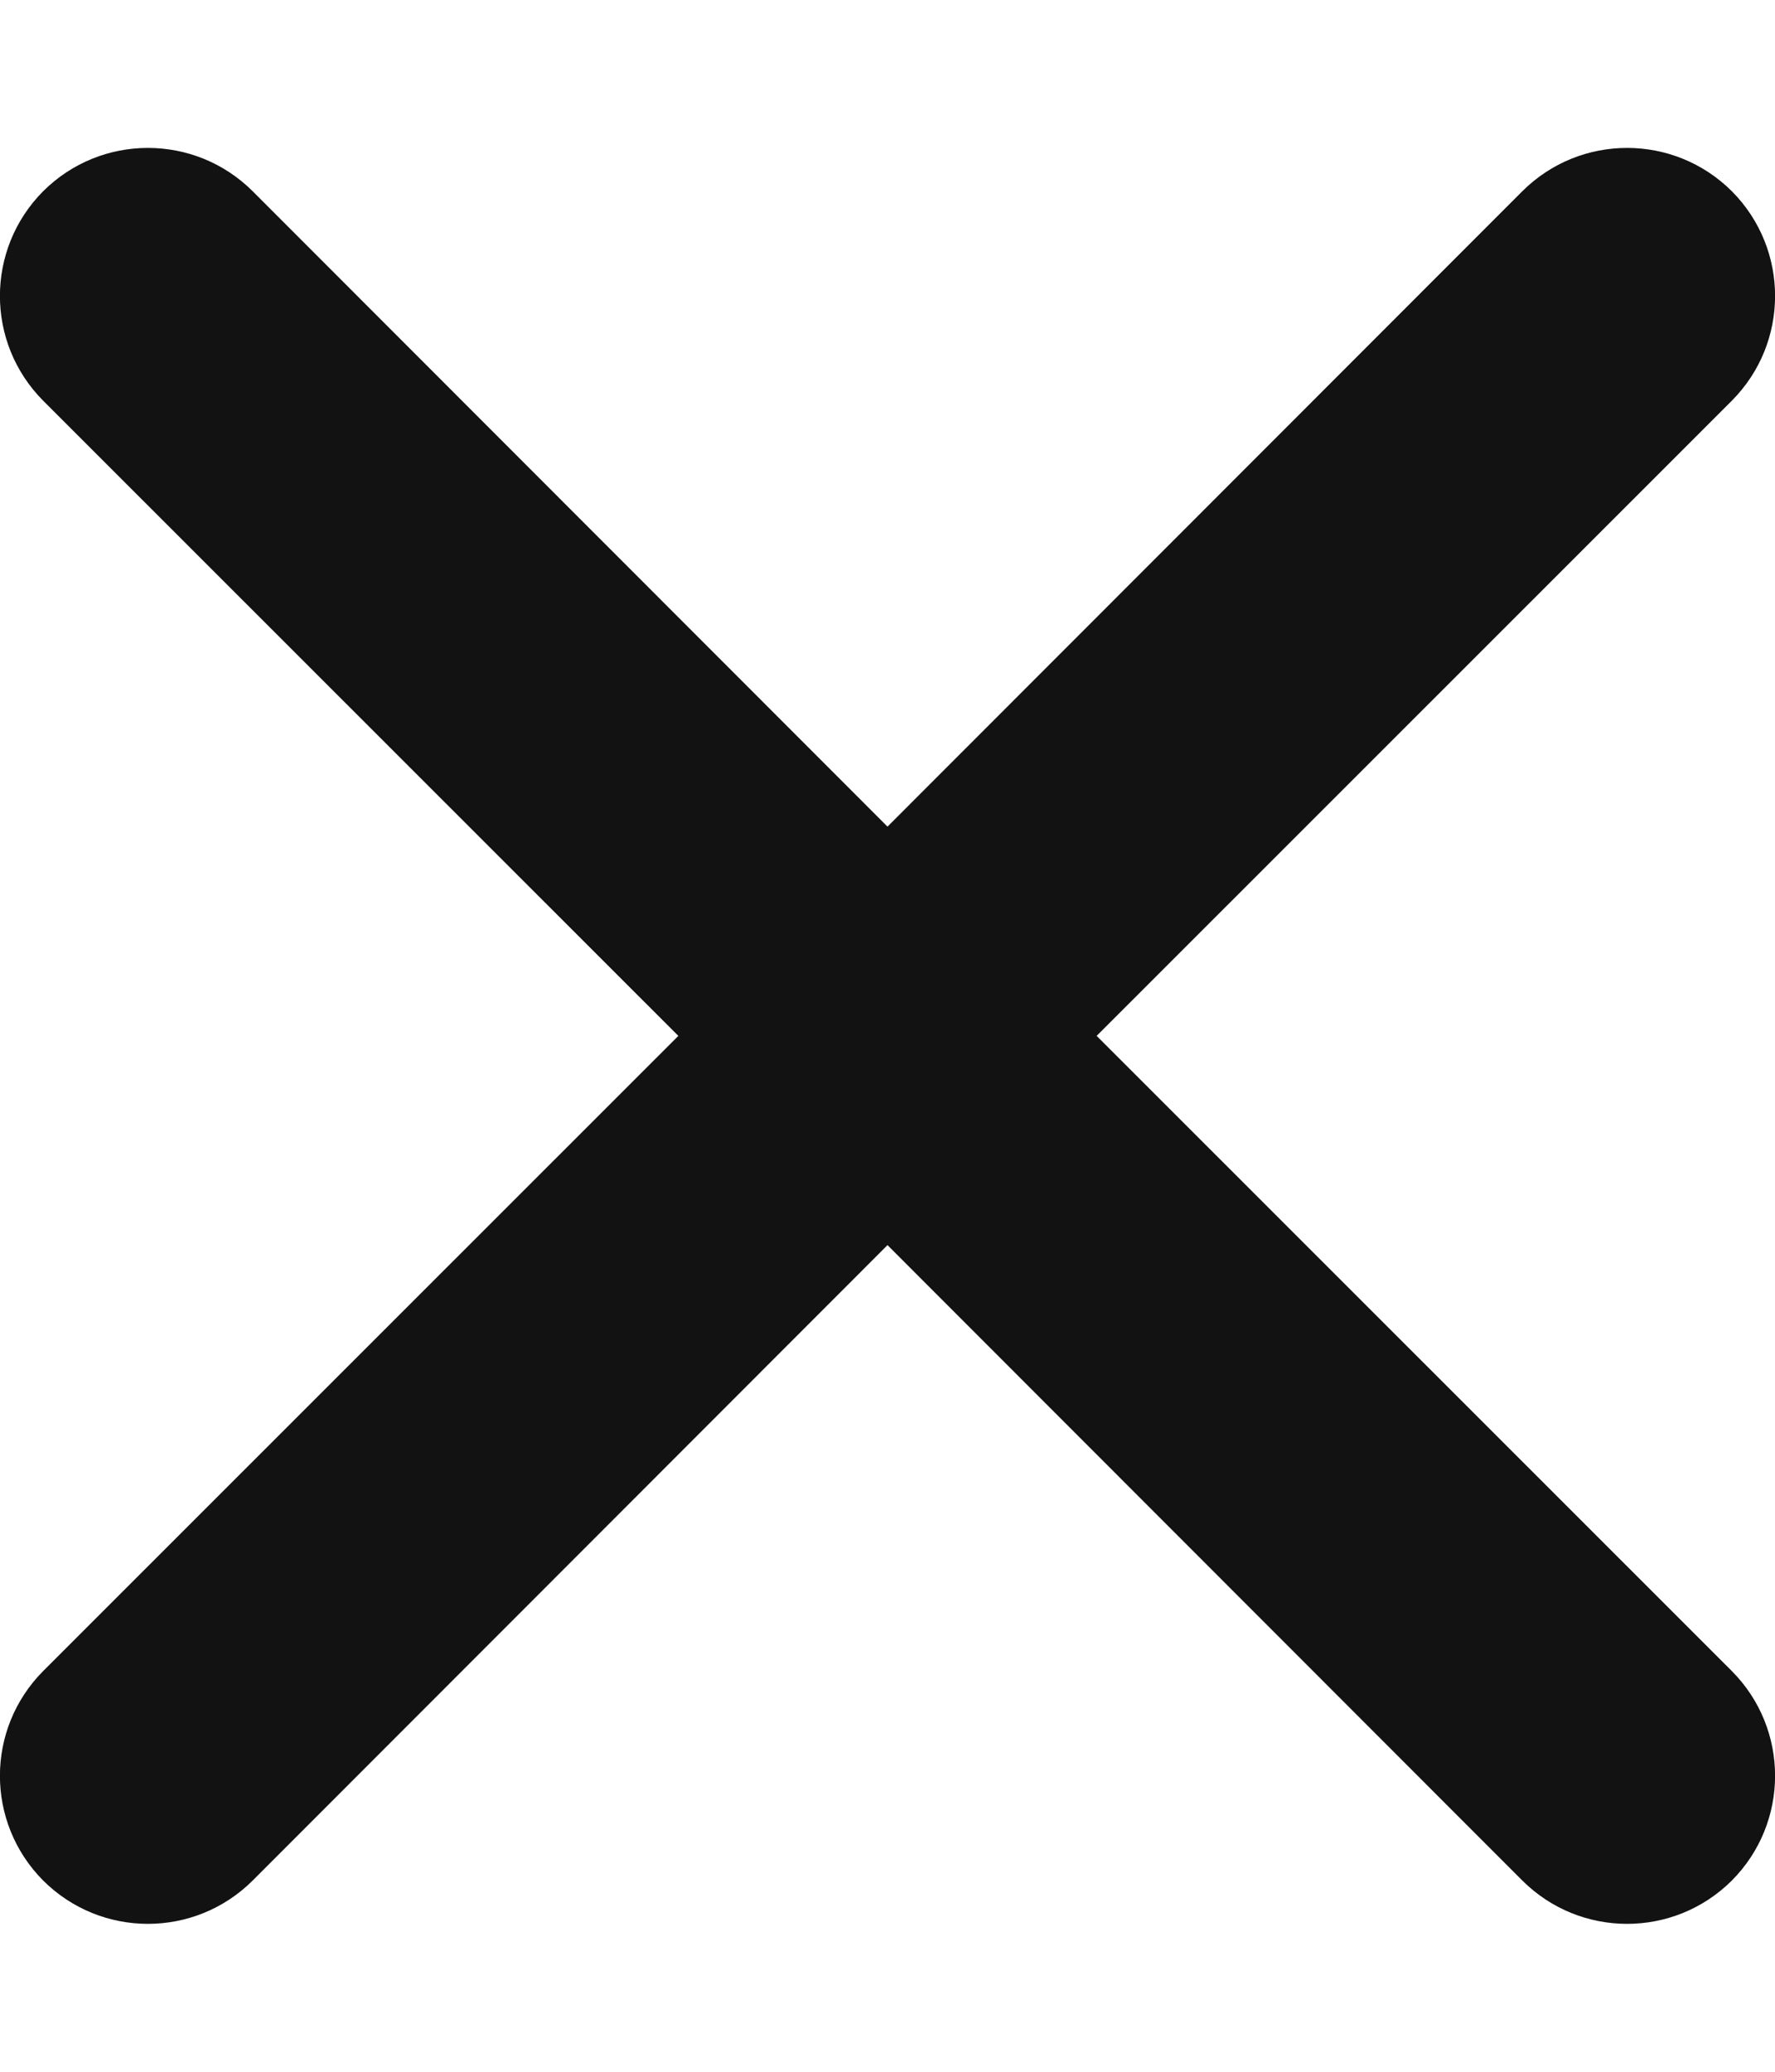 <svg width="6" height="7" viewBox="0 0 6 7" fill="none" xmlns="http://www.w3.org/2000/svg">
<path fill-rule="evenodd" clip-rule="evenodd" d="M0.146 0.646C0.342 0.451 0.658 0.451 0.854 0.646L3 2.793L5.146 0.646C5.342 0.451 5.658 0.451 5.854 0.646C6.049 0.842 6.049 1.158 5.854 1.354L3.707 3.5L5.854 5.646C6.049 5.842 6.049 6.158 5.854 6.354C5.658 6.549 5.342 6.549 5.146 6.354L3 4.207L0.854 6.354C0.658 6.549 0.342 6.549 0.146 6.354C-0.049 6.158 -0.049 5.842 0.146 5.646L2.293 3.5L0.146 1.354C-0.049 1.158 -0.049 0.842 0.146 0.646Z" fill="#121212"/>
</svg>
